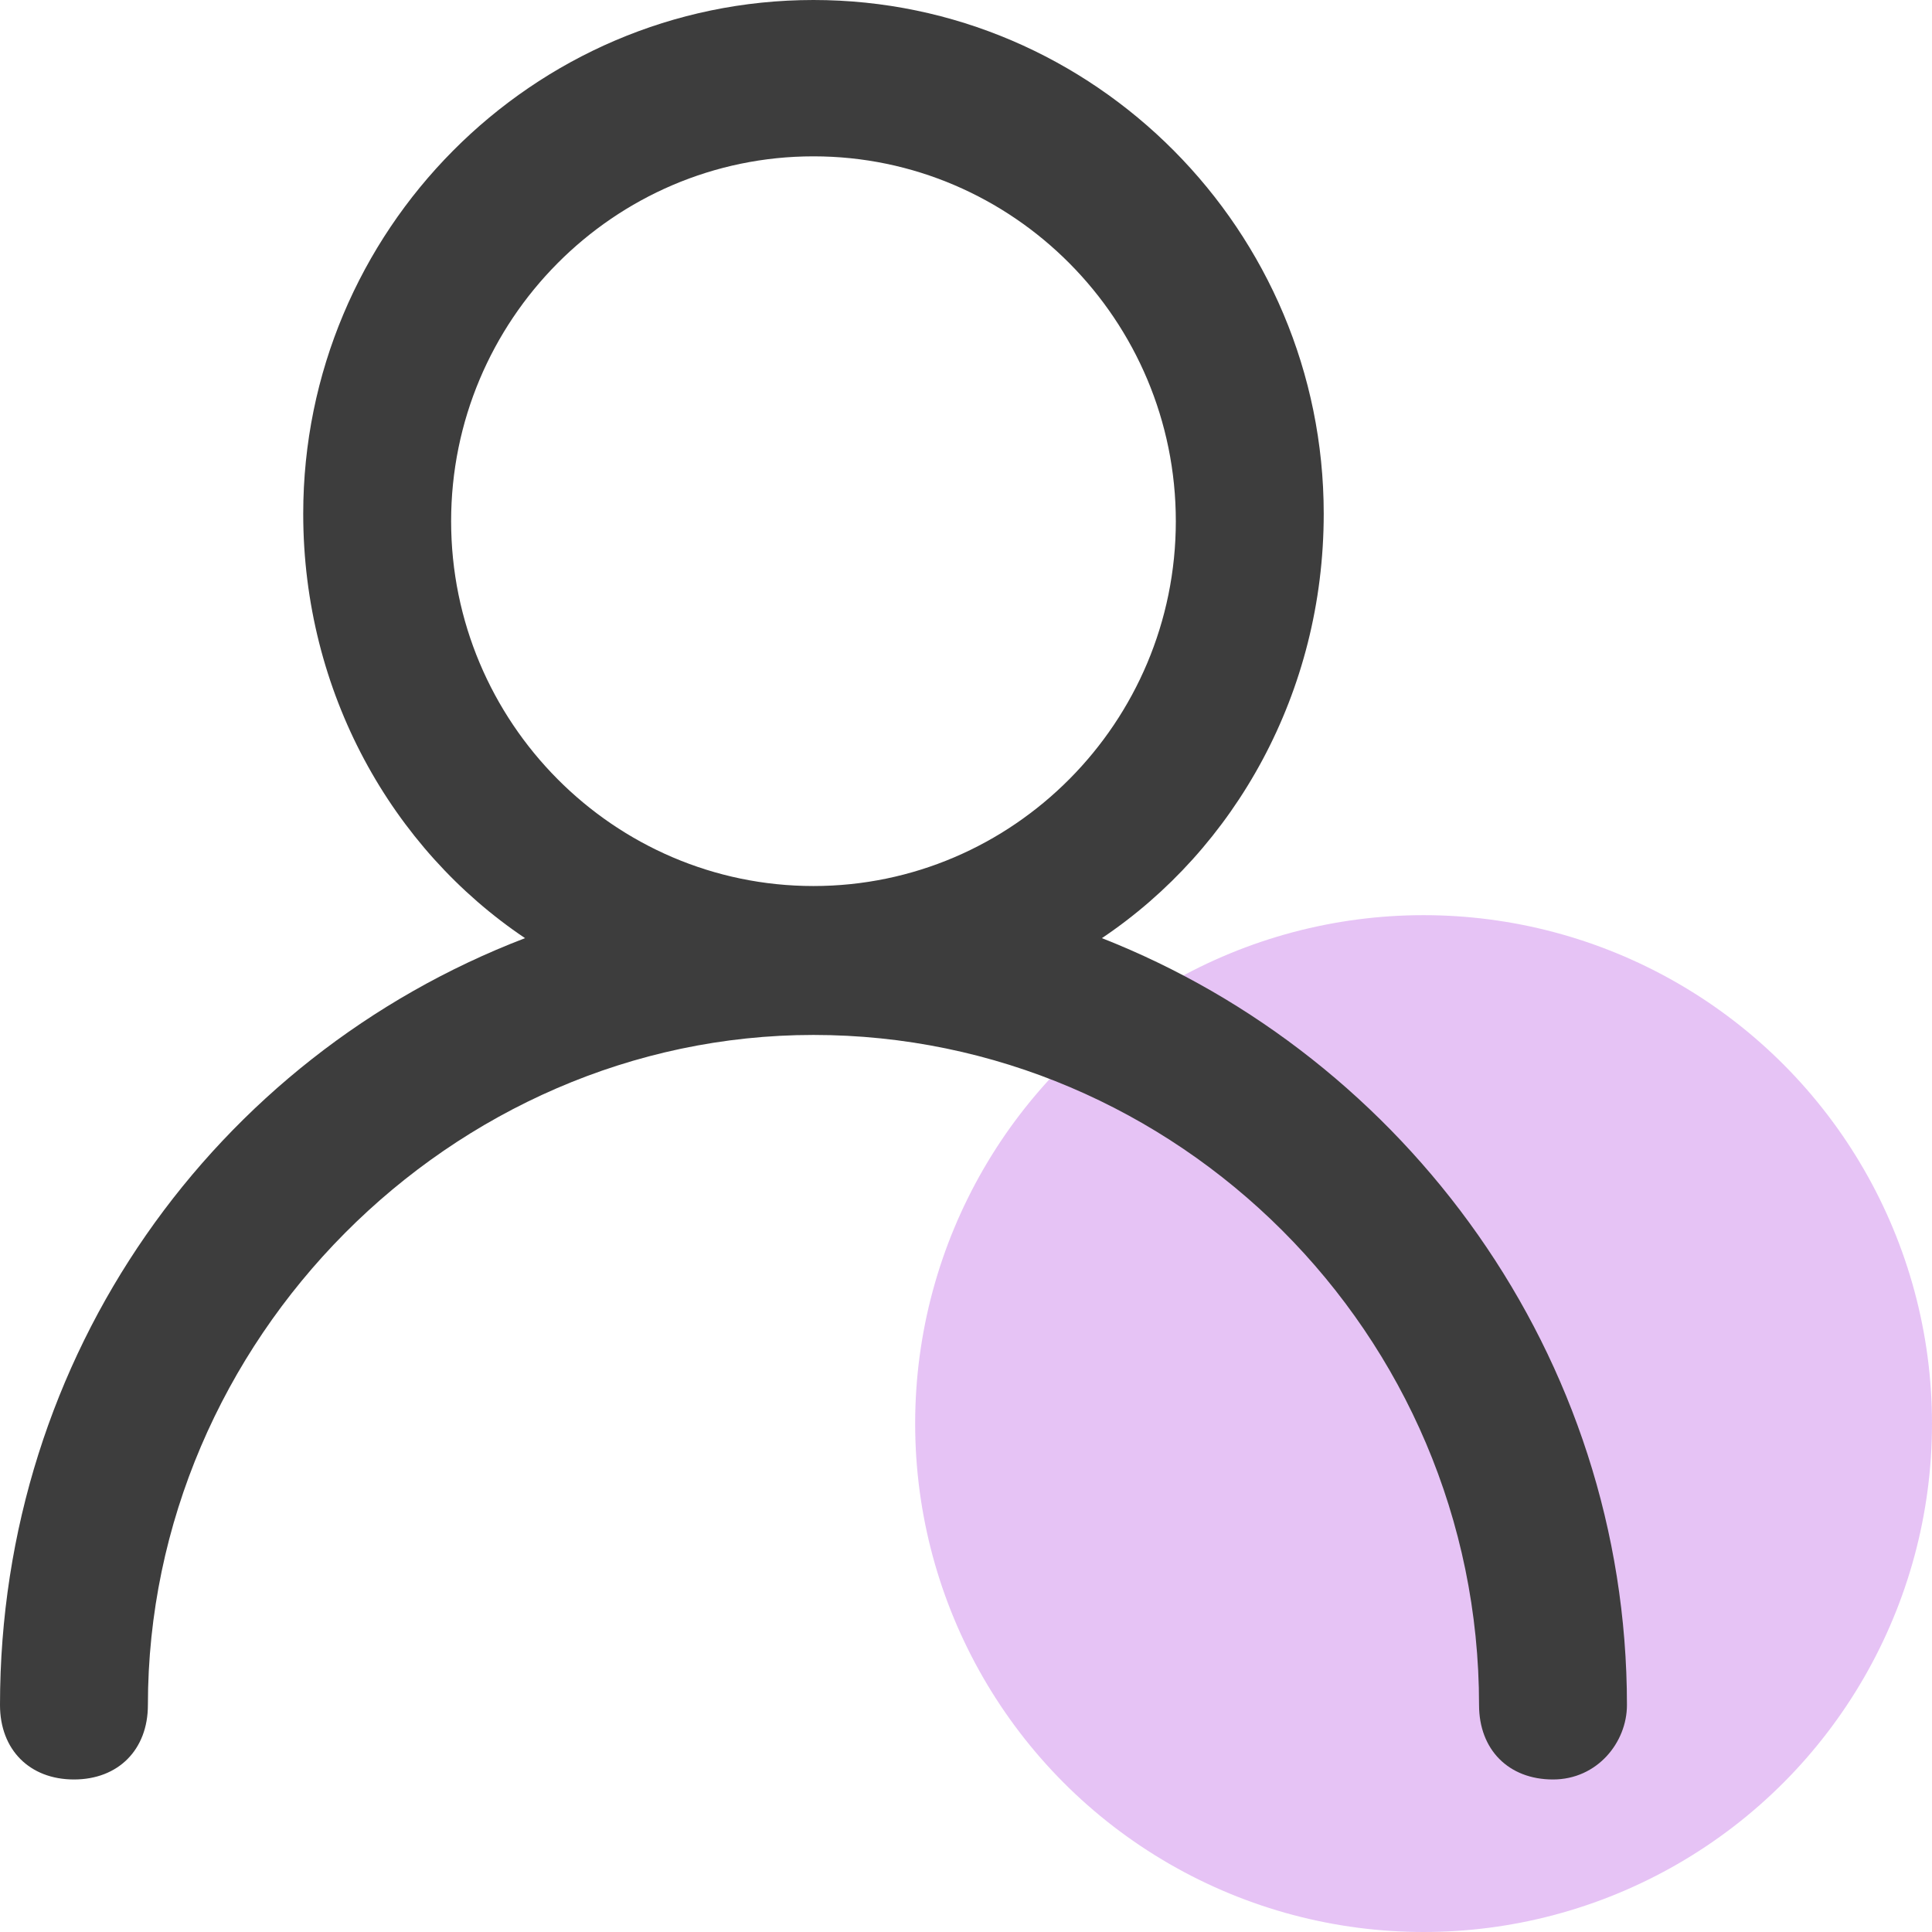 <?xml version="1.0" encoding="UTF-8"?>
<svg width="38px" height="38px" viewBox="0 0 38 38" version="1.1" xmlns="http://www.w3.org/2000/svg" xmlns:xlink="http://www.w3.org/1999/xlink">
    <title>切图</title>
    <g id="页面-1" stroke="none" stroke-width="1" fill="none" fill-rule="evenodd">
        <g id="编组-8">
            <circle id="椭圆形备份" fill="#C776E8" opacity="0.435" cx="28" cy="28" r="10"></circle>
            <g id="wode-2" fill="#3D3D3D" fill-rule="nonzero">
                <path d="M21.673,18.452 C24.291,16.695 26.036,13.619 26.036,10.105 C26.036,4.54 21.527,0 16,0 C10.473,0 5.964,4.54 5.964,10.105 C5.964,13.619 7.709,16.695 10.327,18.452 C4.218,20.795 0,26.653 0,33.536 C0,34.414 0.582,35 1.455,35 C2.327,35 2.909,34.414 2.909,33.536 C2.909,26.36 8.873,20.356 16,20.356 C23.127,20.356 29.091,26.213 29.091,33.536 C29.091,34.414 29.673,35 30.545,35 C31.418,35 32,34.268 32,33.536 C32,26.653 27.636,20.795 21.673,18.452 L21.673,18.452 Z M8.873,10.251 C8.873,6.297 12.073,3.075 16,3.075 C19.927,3.075 23.127,6.297 23.127,10.251 C23.127,14.205 19.927,17.427 16,17.427 C12.073,17.427 8.873,14.205 8.873,10.251 Z" id="形状"></path>
            </g>
        </g>
    </g>
</svg>